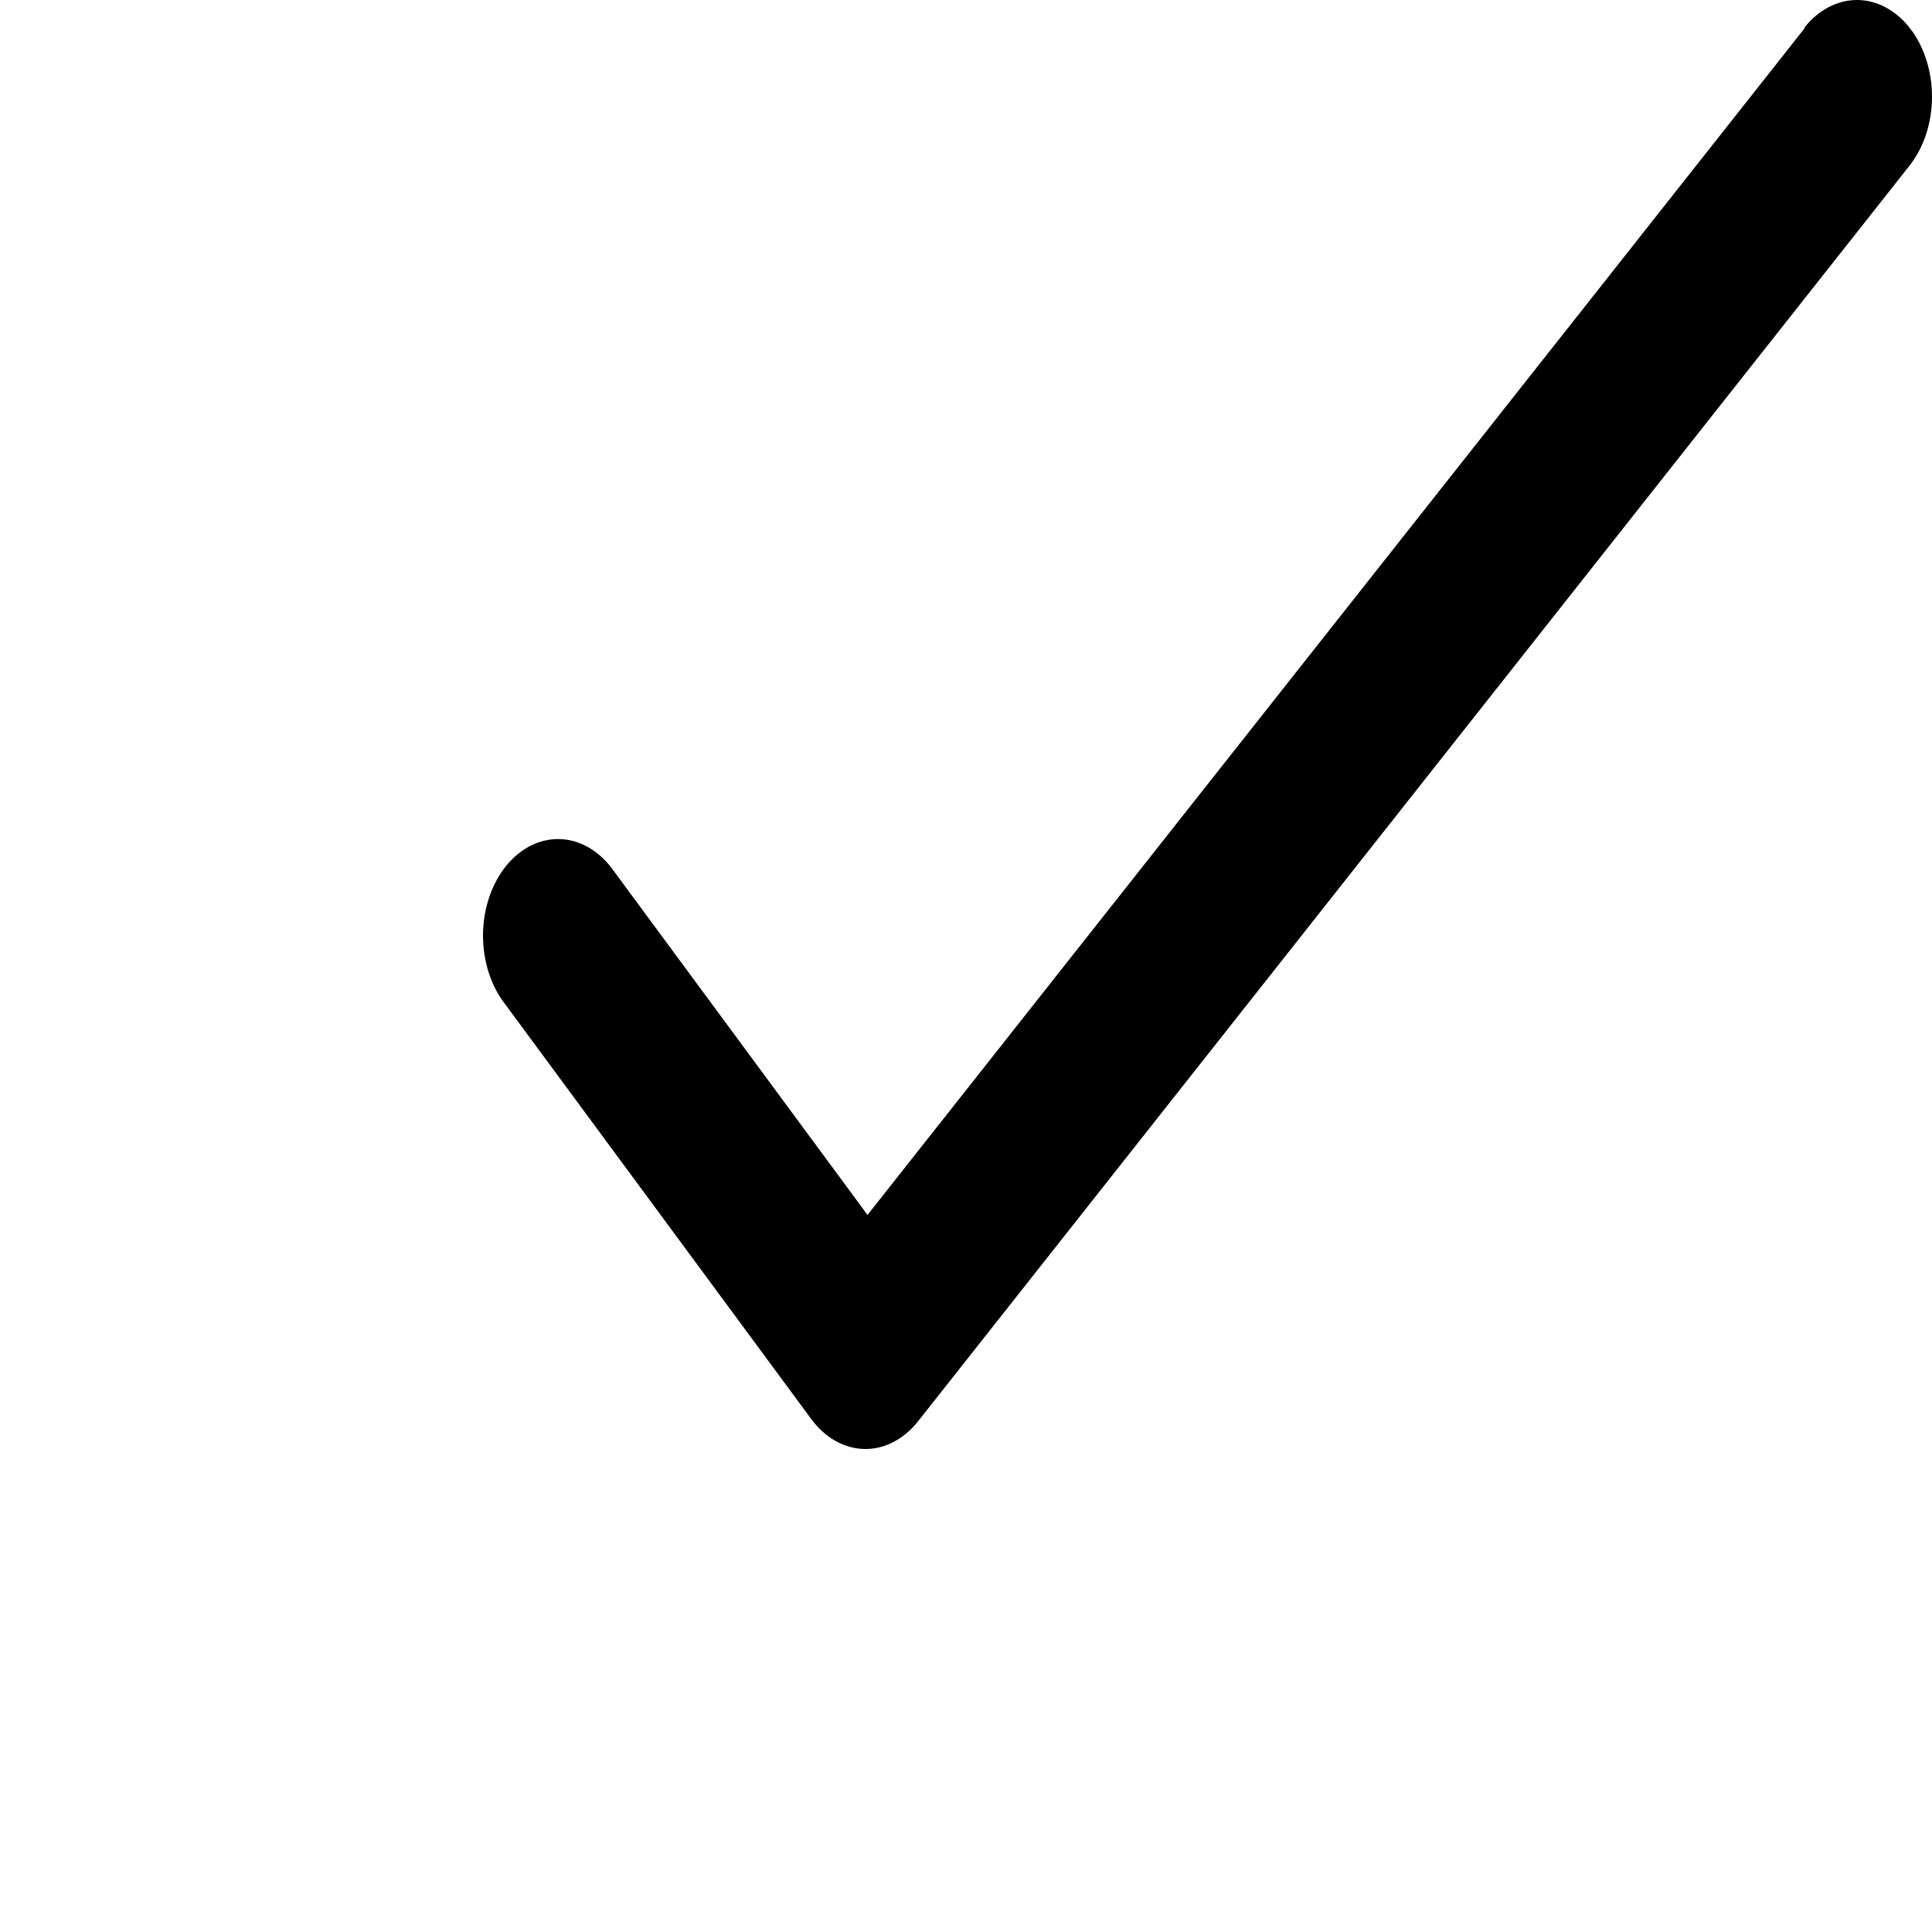 <svg width="40" height="40" viewBox="0 0 40 40" fill="none" xmlns="http://www.w3.org/2000/svg">
<path d="M37.366 0.581L17.961 25.154L12.654 17.96C12.368 17.59 11.98 17.379 11.575 17.372C11.169 17.365 10.778 17.562 10.484 17.921C10.19 18.281 10.017 18.774 10.001 19.296C9.986 19.818 10.13 20.327 10.402 20.714L16.796 29.38C16.938 29.572 17.108 29.725 17.296 29.832C17.485 29.938 17.688 29.995 17.893 30H17.919C18.326 30 18.716 29.794 19.007 29.427L39.536 3.428C39.681 3.243 39.797 3.024 39.877 2.782C39.956 2.54 39.998 2.28 40 2.018C40.002 1.755 39.963 1.494 39.886 1.251C39.81 1.007 39.697 0.785 39.554 0.598C39.411 0.41 39.24 0.261 39.052 0.159C38.864 0.056 38.663 0.002 38.459 6.80197e-05C38.255 -0.002 38.052 0.048 37.863 0.146C37.674 0.245 37.501 0.39 37.356 0.574L37.366 0.581Z" fill="currentColor"/>
</svg>
